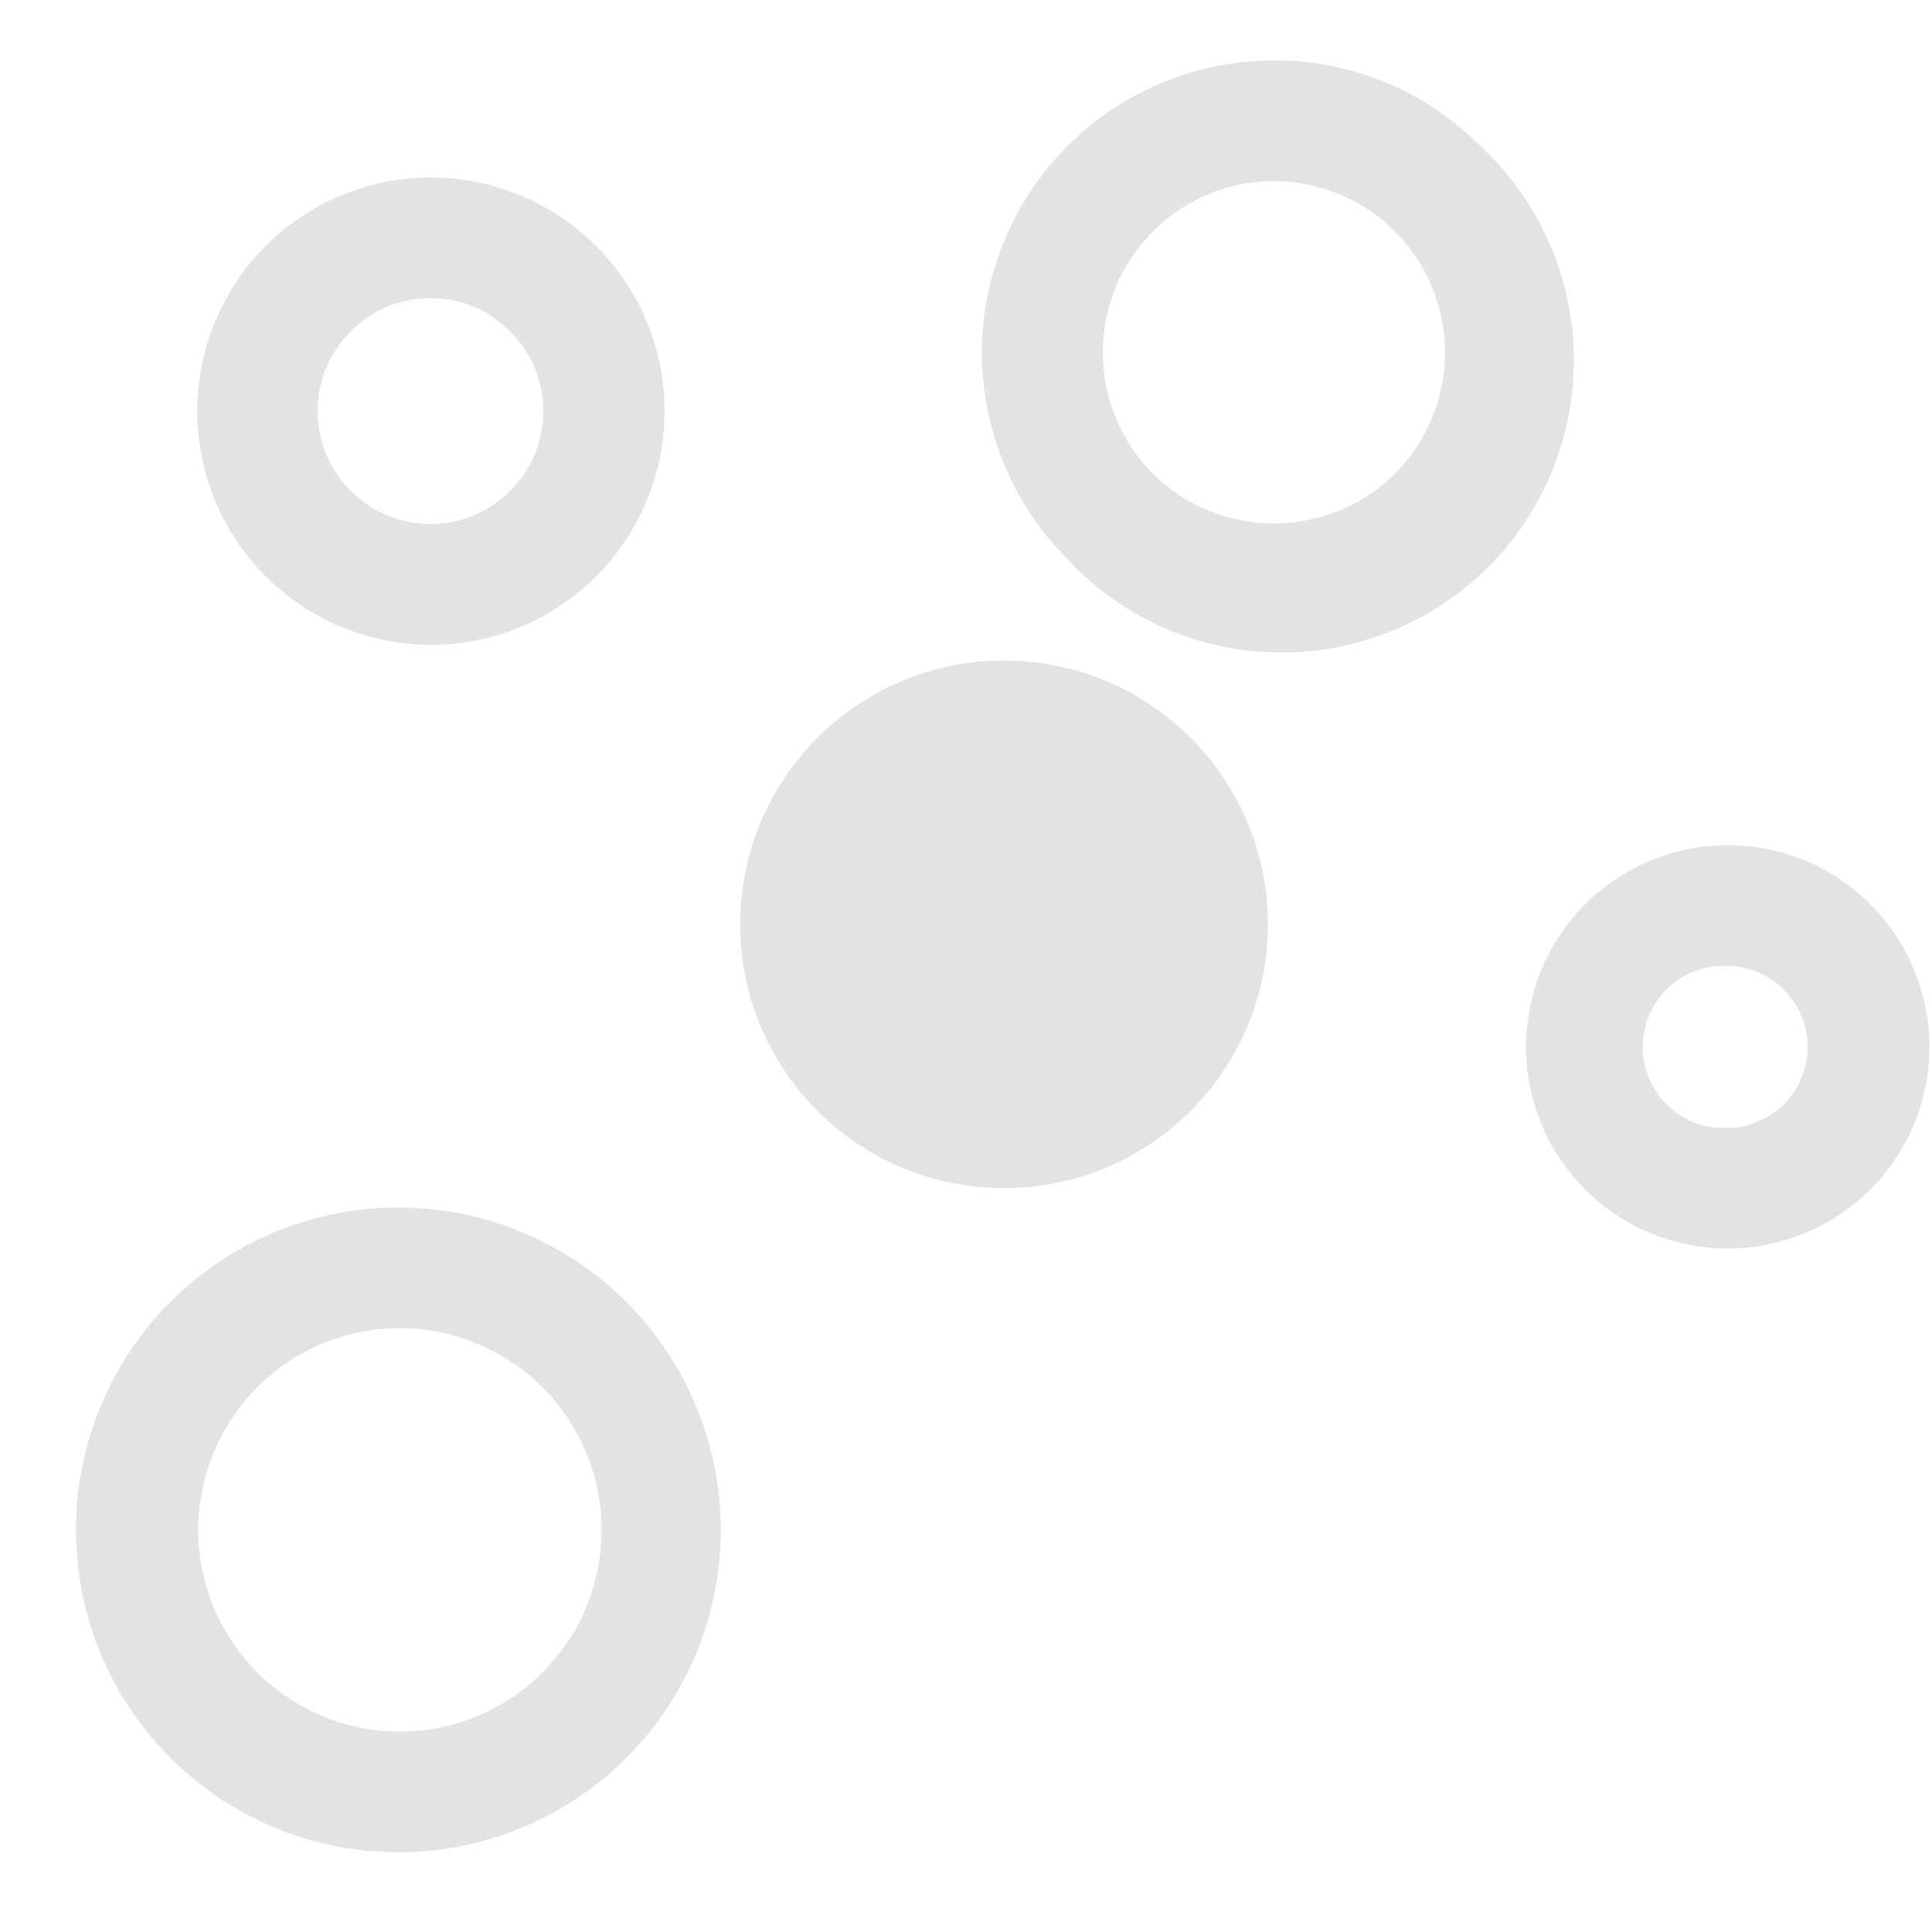 <svg id="Calque_1" data-name="Calque 1" xmlns="http://www.w3.org/2000/svg" viewBox="0 0 32 32"><title>randomize_l</title><circle cx="16.63" cy="15.31" r="4.37" style="fill:#e3e3e3"/><path d="M7.13,4.94a1.82,1.82,0,0,1,1.32.55,1.86,1.86,0,0,1,0,2.64,1.86,1.86,0,0,1-2.64,0,1.86,1.86,0,0,1,0-2.64,1.82,1.82,0,0,1,1.32-.55m0-2A3.87,3.87,0,1,0,9.87,4.07,3.89,3.89,0,0,0,7.13,2.94Z" style="fill:#e3e3e3"/><path d="M21.1,3a2.84,2.84,0,0,1,2,4.85,2.85,2.85,0,0,1-4,0A2.84,2.84,0,0,1,21.1,3m0-2a4.84,4.84,0,0,0-3.42,8.26,4.84,4.84,0,1,0,6.84-6.84A4.79,4.79,0,0,0,21.1,1Z" style="fill:#e3e3e3"/><path d="M28.6,16a1.34,1.34,0,1,1,0,2.68,1.34,1.34,0,0,1-1-.39,1.35,1.35,0,0,1,0-1.9,1.34,1.34,0,0,1,1-.39m0-2A3.34,3.34,0,1,0,31,15a3.32,3.32,0,0,0-2.36-1Z" style="fill:#e3e3e3"/><path d="M6.6,22a3.34,3.34,0,1,1-2.36,1A3.32,3.32,0,0,1,6.6,22m0-2a5.34,5.34,0,1,0,3.77,1.56A5.35,5.35,0,0,0,6.6,20Z" style="fill:#e3e3e3"/></svg>
